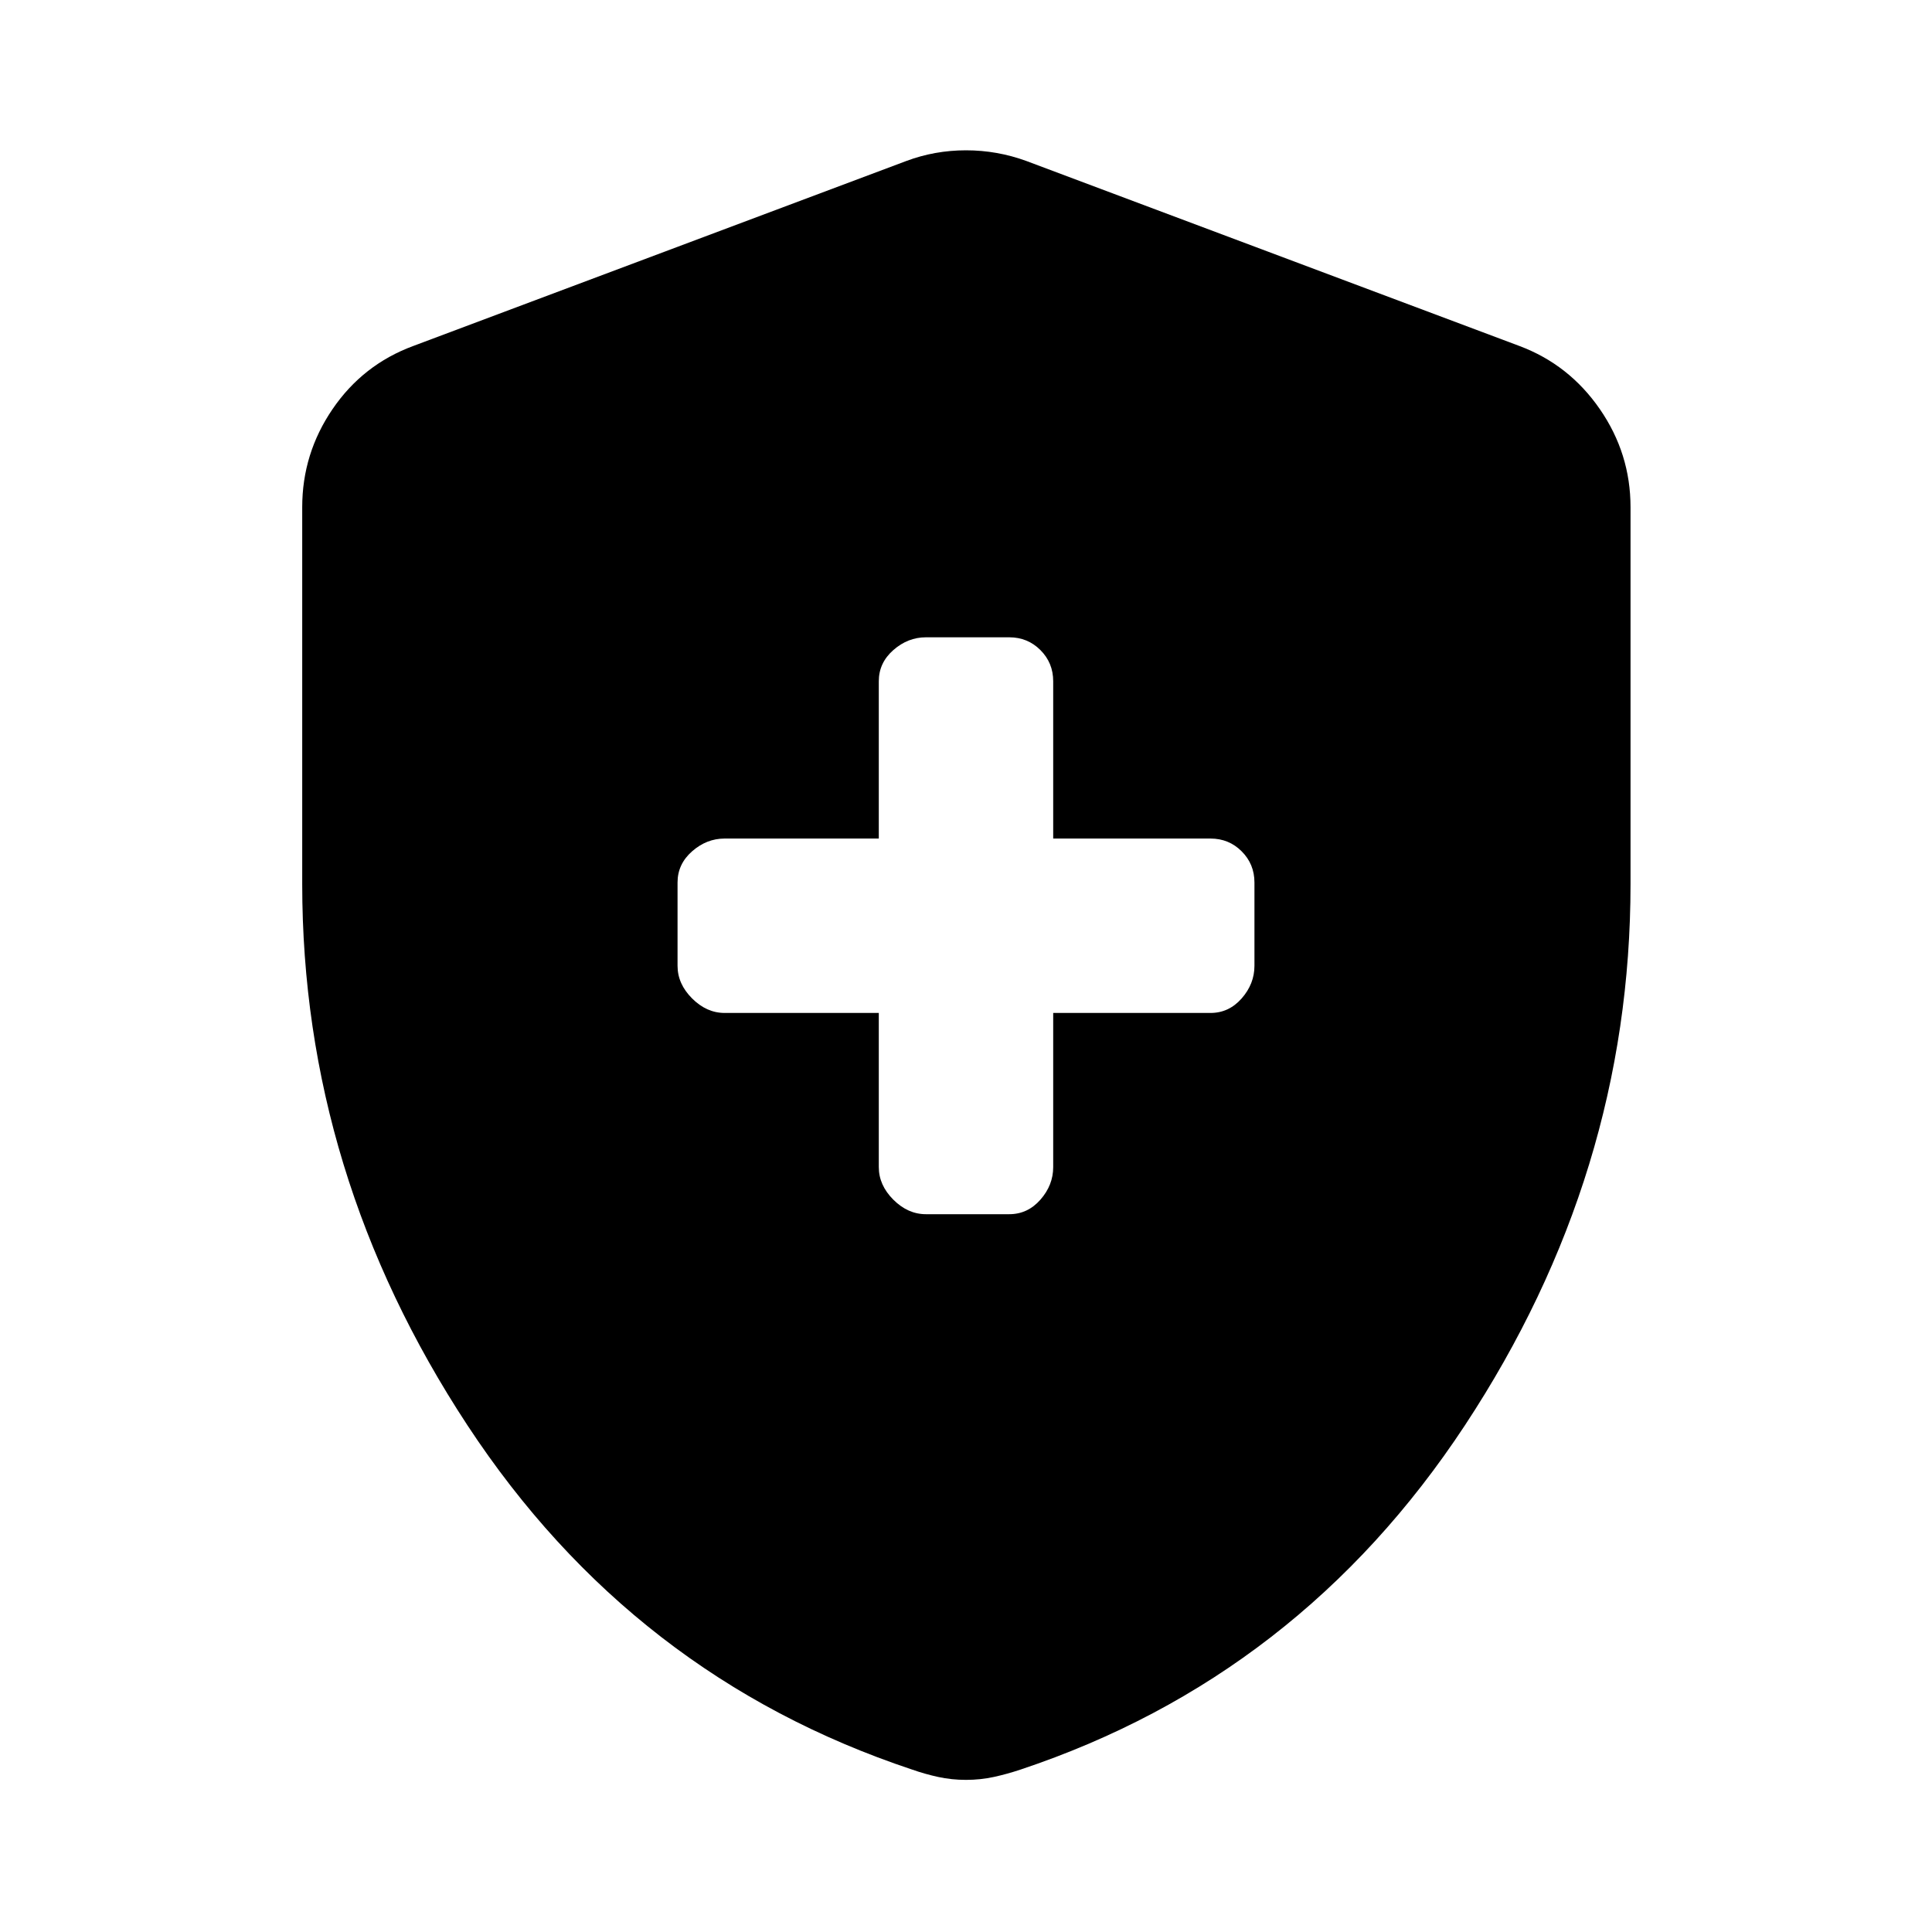 <svg xmlns="http://www.w3.org/2000/svg" height="40" viewBox="0 -960 960 960" width="40"><path d="M436.67-456.67v76.6q0 8.95 7.22 16.18 7.23 7.22 16.2 7.22h41.41q9.13 0 15.48-7.22 6.35-7.23 6.35-16.18v-76.6h78.17q9.13 0 15.48-7.22 6.35-7.23 6.35-16.2v-41.41q0-9.13-6.35-15.48t-15.48-6.35h-78.17v-78.17q0-9.13-6.35-15.48t-15.48-6.35h-41.41q-8.97 0-16.2 6.35-7.22 6.35-7.22 15.48v78.17h-76.6q-8.95 0-16.18 6.35-7.22 6.35-7.22 15.48v41.41q0 8.97 7.22 16.2 7.23 7.22 16.18 7.22h76.6ZM480-75.59q-7.2 0-13.83-1.45t-12.97-3.68q-138.87-46.21-220.95-171.09-82.08-124.89-82.08-268.91v-187.26q0-26.66 15.08-48.75t40.03-31.33l245.02-91.93q14.2-5.32 29.7-5.32t30.04 5.32l245.01 91.93q24.62 9.24 39.89 31.33 15.26 22.09 15.26 48.75v187.26q0 144.02-82.26 268.91-82.27 124.88-220.8 171.09-6.68 2.23-13.31 3.68-6.63 1.45-13.83 1.45Z"/></svg>